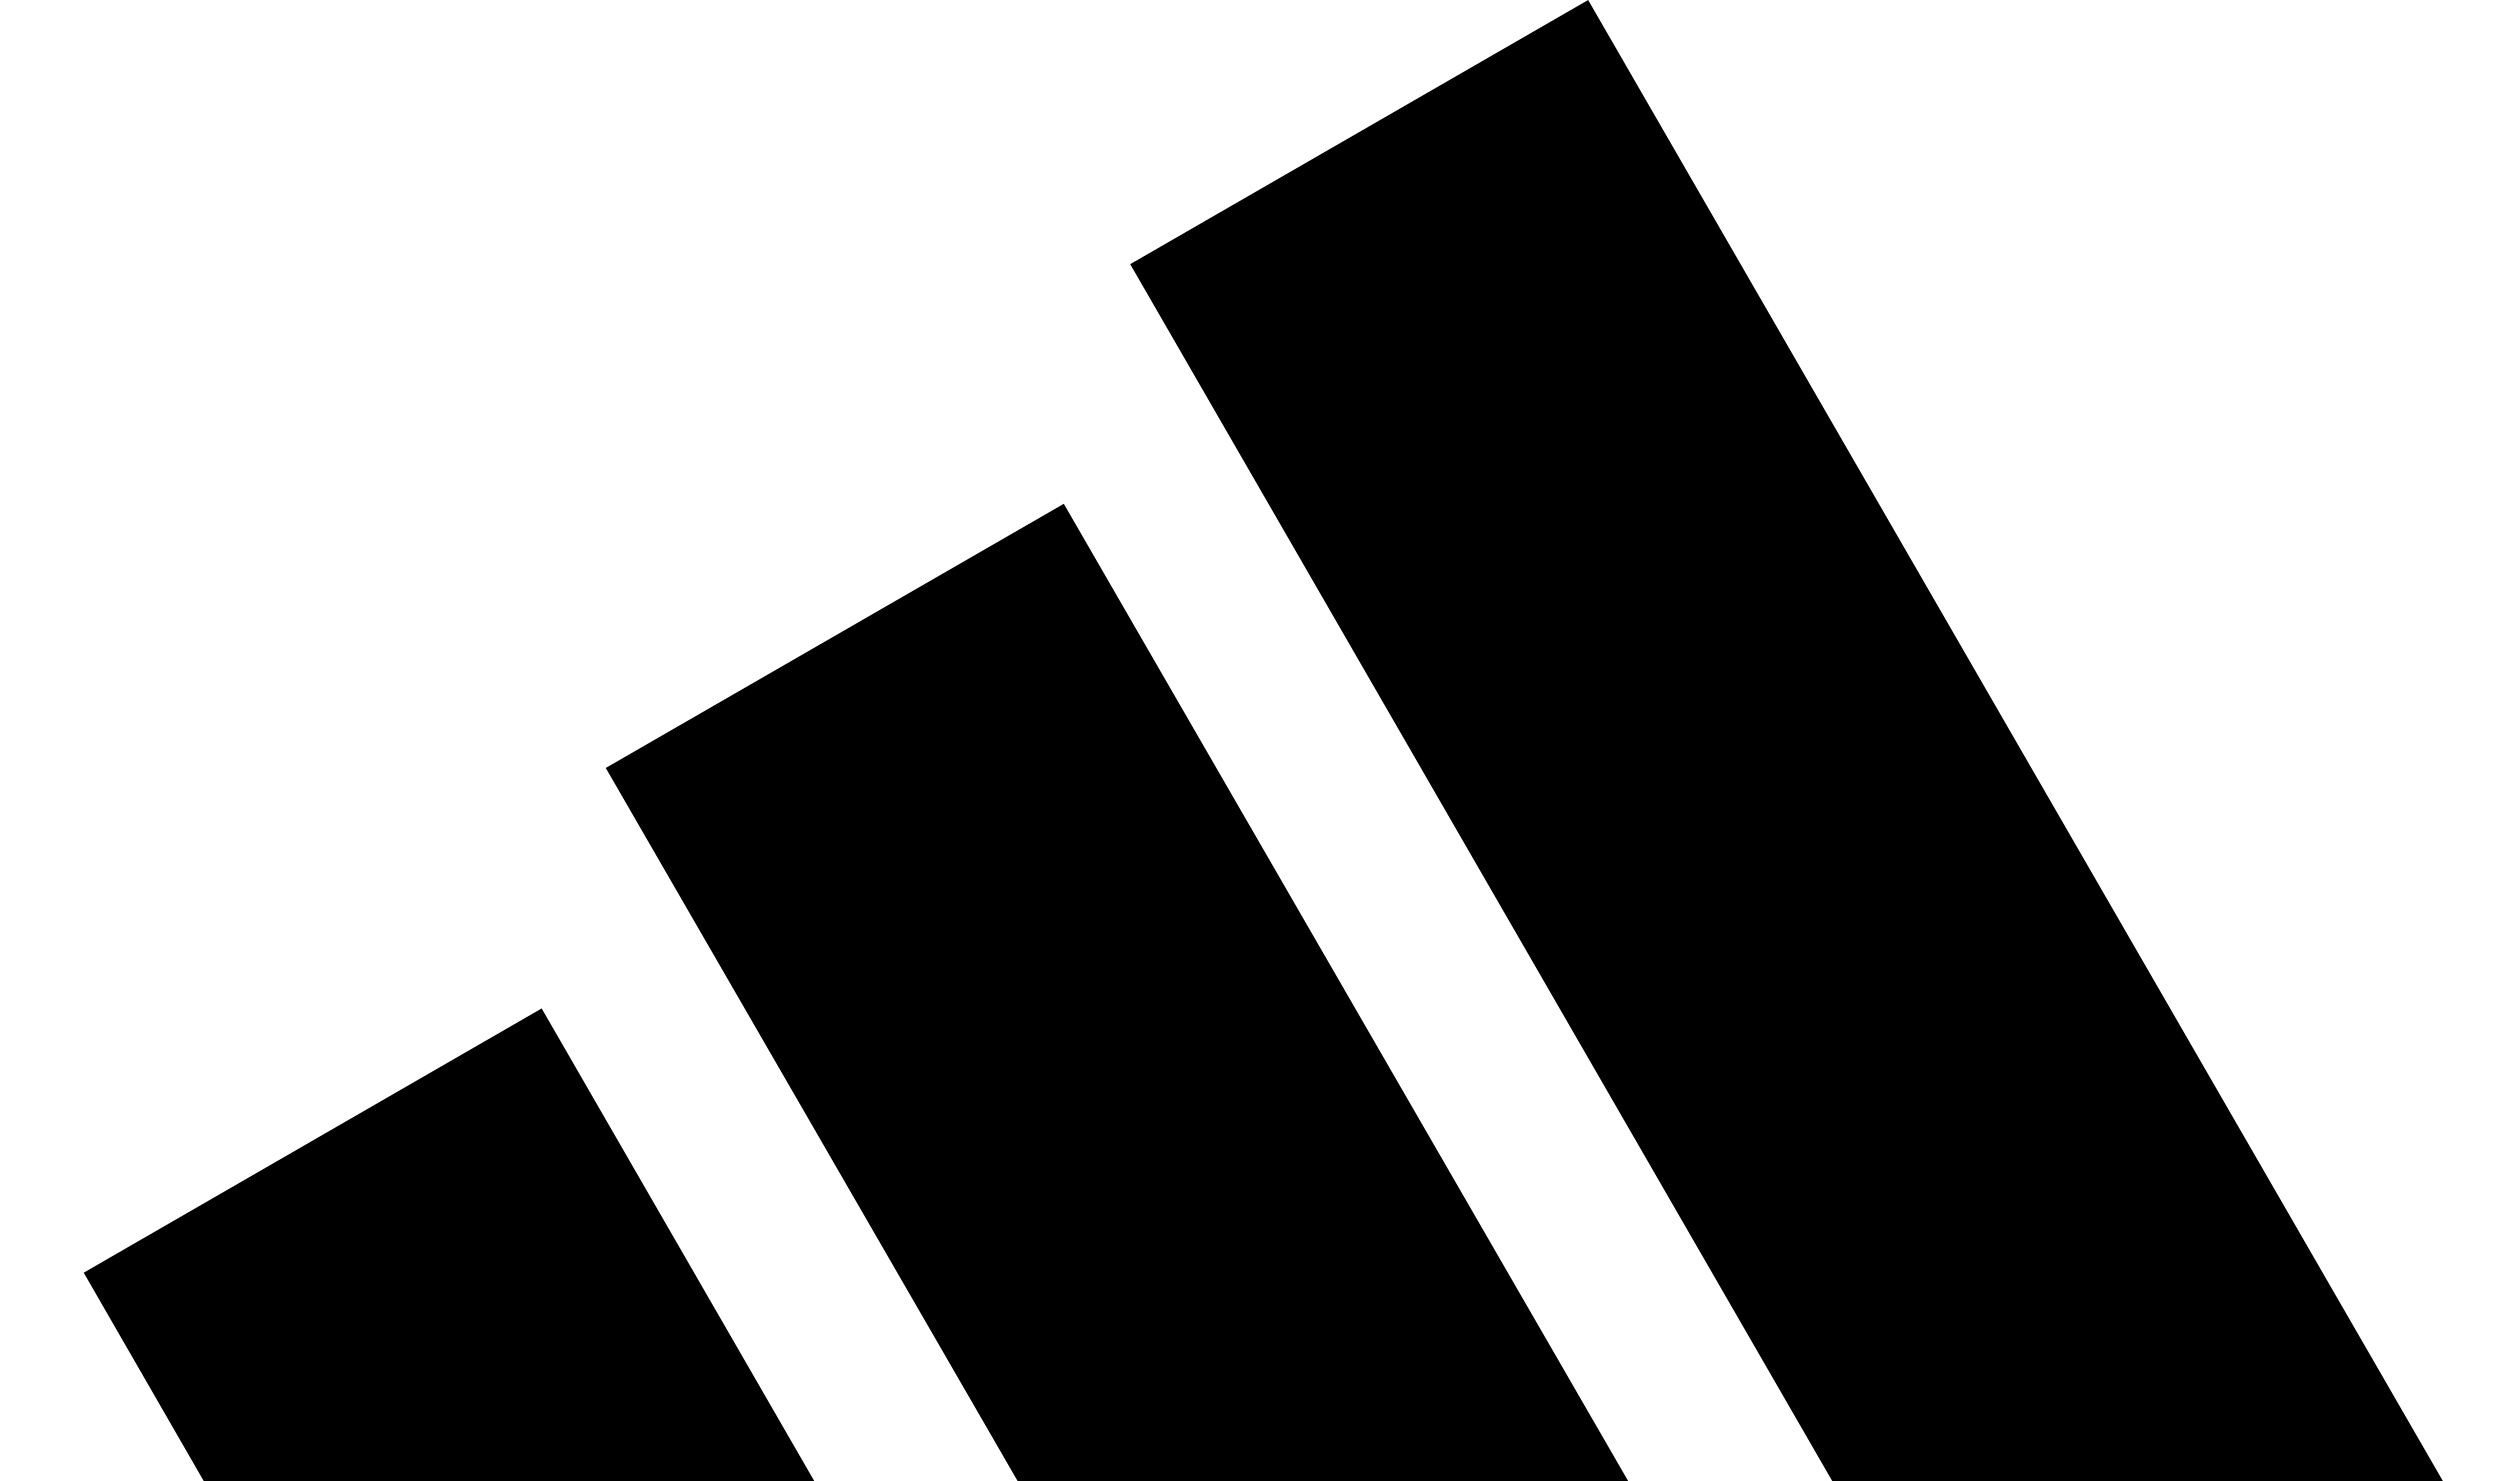 <svg width="27" height="16" viewBox="0 0 27 16" fill="none" xmlns="http://www.w3.org/2000/svg">
<g clip-path="url(#clip0_743_406)">
<path fill-rule="evenodd" clip-rule="evenodd" d="M26.386 16L17.152 0L12.206 2.853L19.791 16H26.386ZM17.587 16L11.489 5.441L6.542 8.294L10.993 16H17.587ZM5.85 10.891L8.797 16H2.203L0.904 13.745L5.85 10.891Z" fill="black"/>
</g>
<defs>
<clipPath id="clip0_743_406">
<rect width="25.482" height="16" fill="white" transform="translate(0.904)"/>
</clipPath>
</defs>
</svg>
